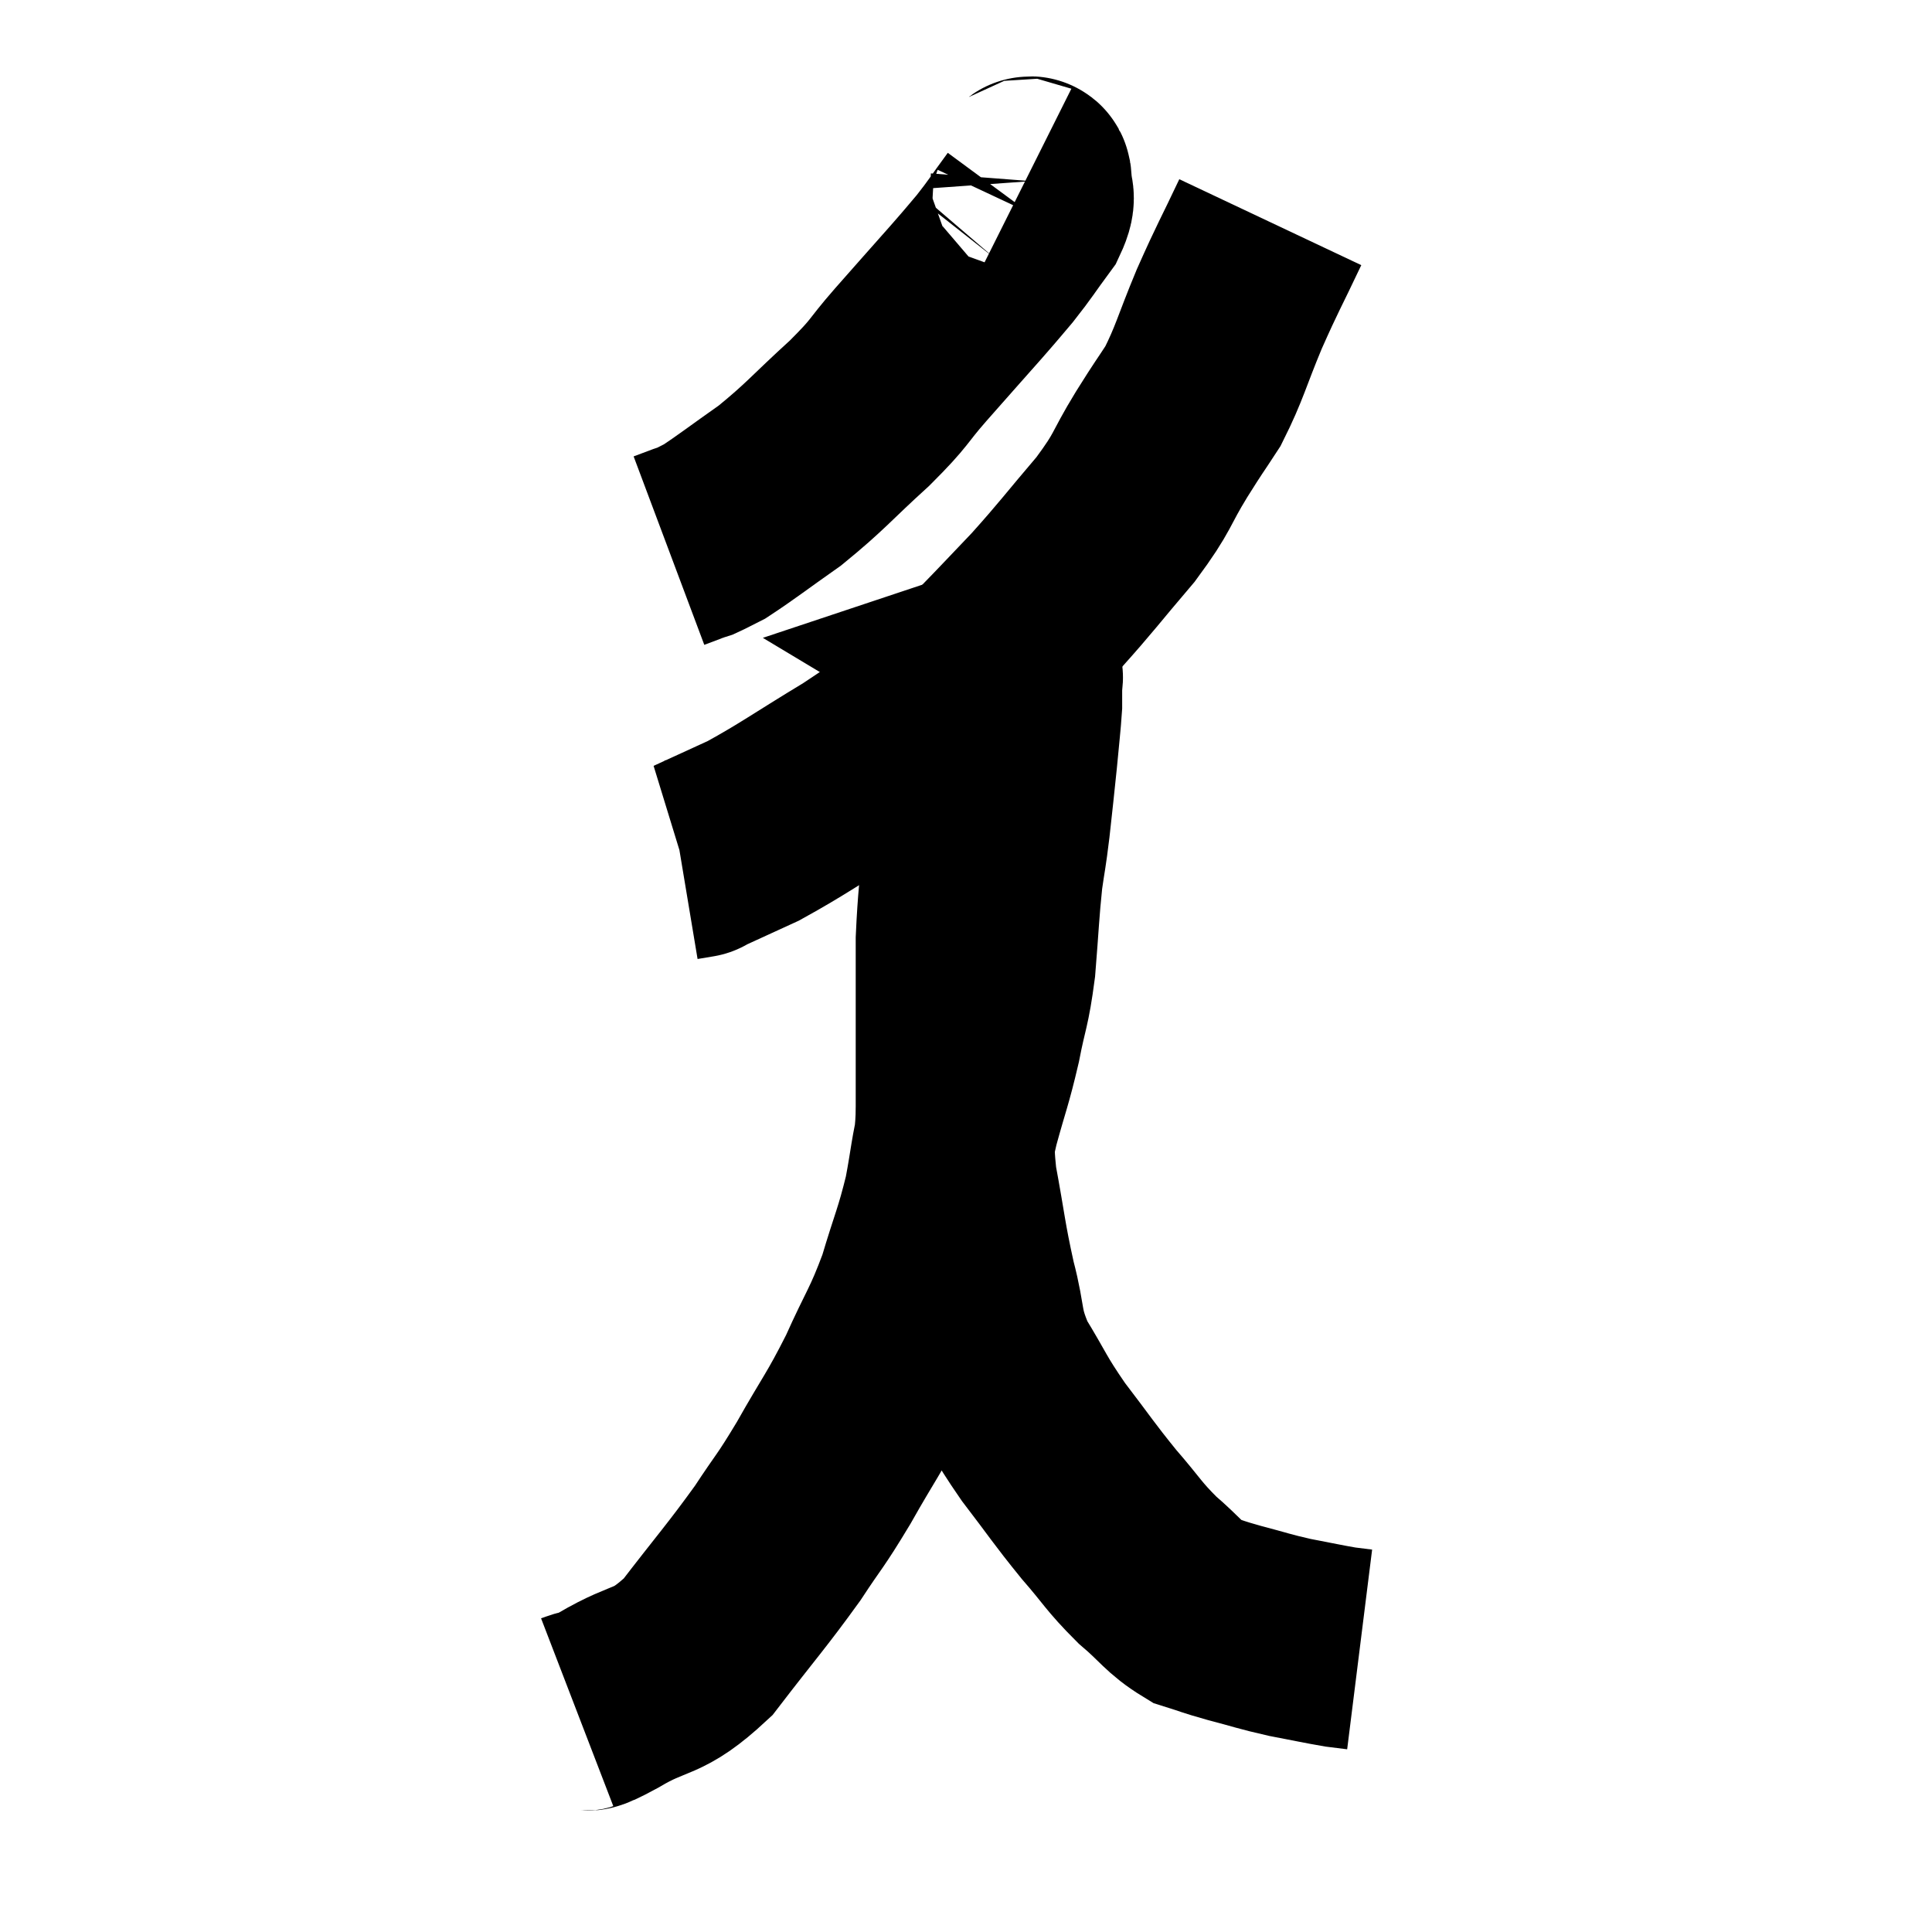 <svg width="48" height="48" viewBox="0 0 48 48" xmlns="http://www.w3.org/2000/svg"><path d="M 25.5 4.44 C 25.56 4.47, 25.605 4.29, 25.62 4.5 C 25.59 4.89, 25.785 4.8, 25.56 5.28 C 25.14 5.85, 25.11 5.925, 24.72 6.42 C 24.36 6.84, 24.525 6.66, 24 7.26 C 23.31 8.04, 23.28 8.07, 22.62 8.82 C 21.99 9.54, 22.17 9.45, 21.36 10.26 C 20.37 11.16, 20.28 11.325, 19.38 12.06 C 18.57 12.63, 18.285 12.855, 17.76 13.2 C 17.52 13.32, 17.445 13.365, 17.28 13.44 C 17.19 13.47, 17.265 13.44, 17.1 13.5 L 16.62 13.68" fill="none" stroke="black" stroke-width="5"></path><path d="M 31.56 5.52 C 31.05 6.6, 31.02 6.6, 30.54 7.68 C 30.09 8.76, 30.06 9, 29.64 9.84 C 29.25 10.44, 29.34 10.275, 28.86 11.04 C 28.29 11.97, 28.44 11.925, 27.72 12.9 C 26.85 13.92, 26.76 14.07, 25.98 14.94 C 25.29 15.66, 25.23 15.735, 24.6 16.38 C 24.03 16.95, 24.285 16.845, 23.46 17.52 C 22.38 18.3, 22.485 18.3, 21.3 19.08 C 20.01 19.86, 19.725 20.085, 18.72 20.64 C 18 20.97, 17.64 21.135, 17.28 21.3 C 17.28 21.3, 17.28 21.3, 17.28 21.3 C 17.28 21.3, 17.37 21.285, 17.28 21.3 L 16.92 21.36" fill="none" stroke="black" stroke-width="5"></path><path d="M 14.34 42.54 C 14.73 42.39, 14.37 42.645, 15.12 42.24 C 16.23 41.58, 16.29 41.895, 17.34 40.92 C 18.33 39.63, 18.54 39.42, 19.32 38.34 C 19.89 37.47, 19.845 37.62, 20.46 36.6 C 21.12 35.43, 21.195 35.415, 21.78 34.26 C 22.29 33.12, 22.38 33.105, 22.8 31.98 C 23.13 30.87, 23.205 30.795, 23.46 29.76 C 23.64 28.8, 23.595 28.815, 23.82 27.84 C 24.09 26.85, 24.135 26.82, 24.36 25.86 C 24.54 24.93, 24.585 25.02, 24.72 24 C 24.81 22.89, 24.81 22.65, 24.9 21.78 C 24.99 21.15, 24.99 21.255, 25.08 20.52 C 25.17 19.68, 25.185 19.59, 25.26 18.84 C 25.32 18.18, 25.35 17.97, 25.38 17.52 C 25.38 17.28, 25.38 17.16, 25.38 17.04 C 25.38 17.04, 25.38 17.115, 25.38 17.04 C 25.38 16.89, 25.425 16.83, 25.38 16.74 C 25.29 16.71, 25.32 16.74, 25.2 16.68 C 25.05 16.59, 24.975 16.545, 24.9 16.5 C 24.9 16.5, 24.99 16.47, 24.9 16.5 C 24.72 16.56, 24.705 16.35, 24.54 16.62 C 24.39 17.1, 24.33 17.01, 24.24 17.58 C 24.21 18.24, 24.255 18.06, 24.18 18.9 C 24.06 19.92, 24.045 19.83, 23.94 20.94 C 23.85 22.14, 23.805 22.335, 23.76 23.34 C 23.76 24.15, 23.76 23.925, 23.76 24.96 C 23.76 26.22, 23.76 26.385, 23.76 27.48 C 23.76 28.41, 23.64 28.23, 23.76 29.34 C 24 30.63, 23.985 30.765, 24.24 31.92 C 24.51 32.94, 24.36 32.985, 24.78 33.96 C 25.35 34.89, 25.29 34.905, 25.92 35.82 C 26.61 36.72, 26.655 36.825, 27.3 37.62 C 27.9 38.31, 27.9 38.4, 28.5 39 C 29.1 39.51, 29.16 39.69, 29.7 40.02 C 30.18 40.17, 30.075 40.155, 30.66 40.32 C 31.35 40.5, 31.38 40.53, 32.04 40.68 C 32.67 40.8, 32.865 40.845, 33.3 40.92 C 33.54 40.95, 33.66 40.965, 33.78 40.98 C 33.78 40.98, 33.78 40.98, 33.78 40.98 L 33.78 40.98" fill="none" stroke="black" stroke-width="5"></path></svg>